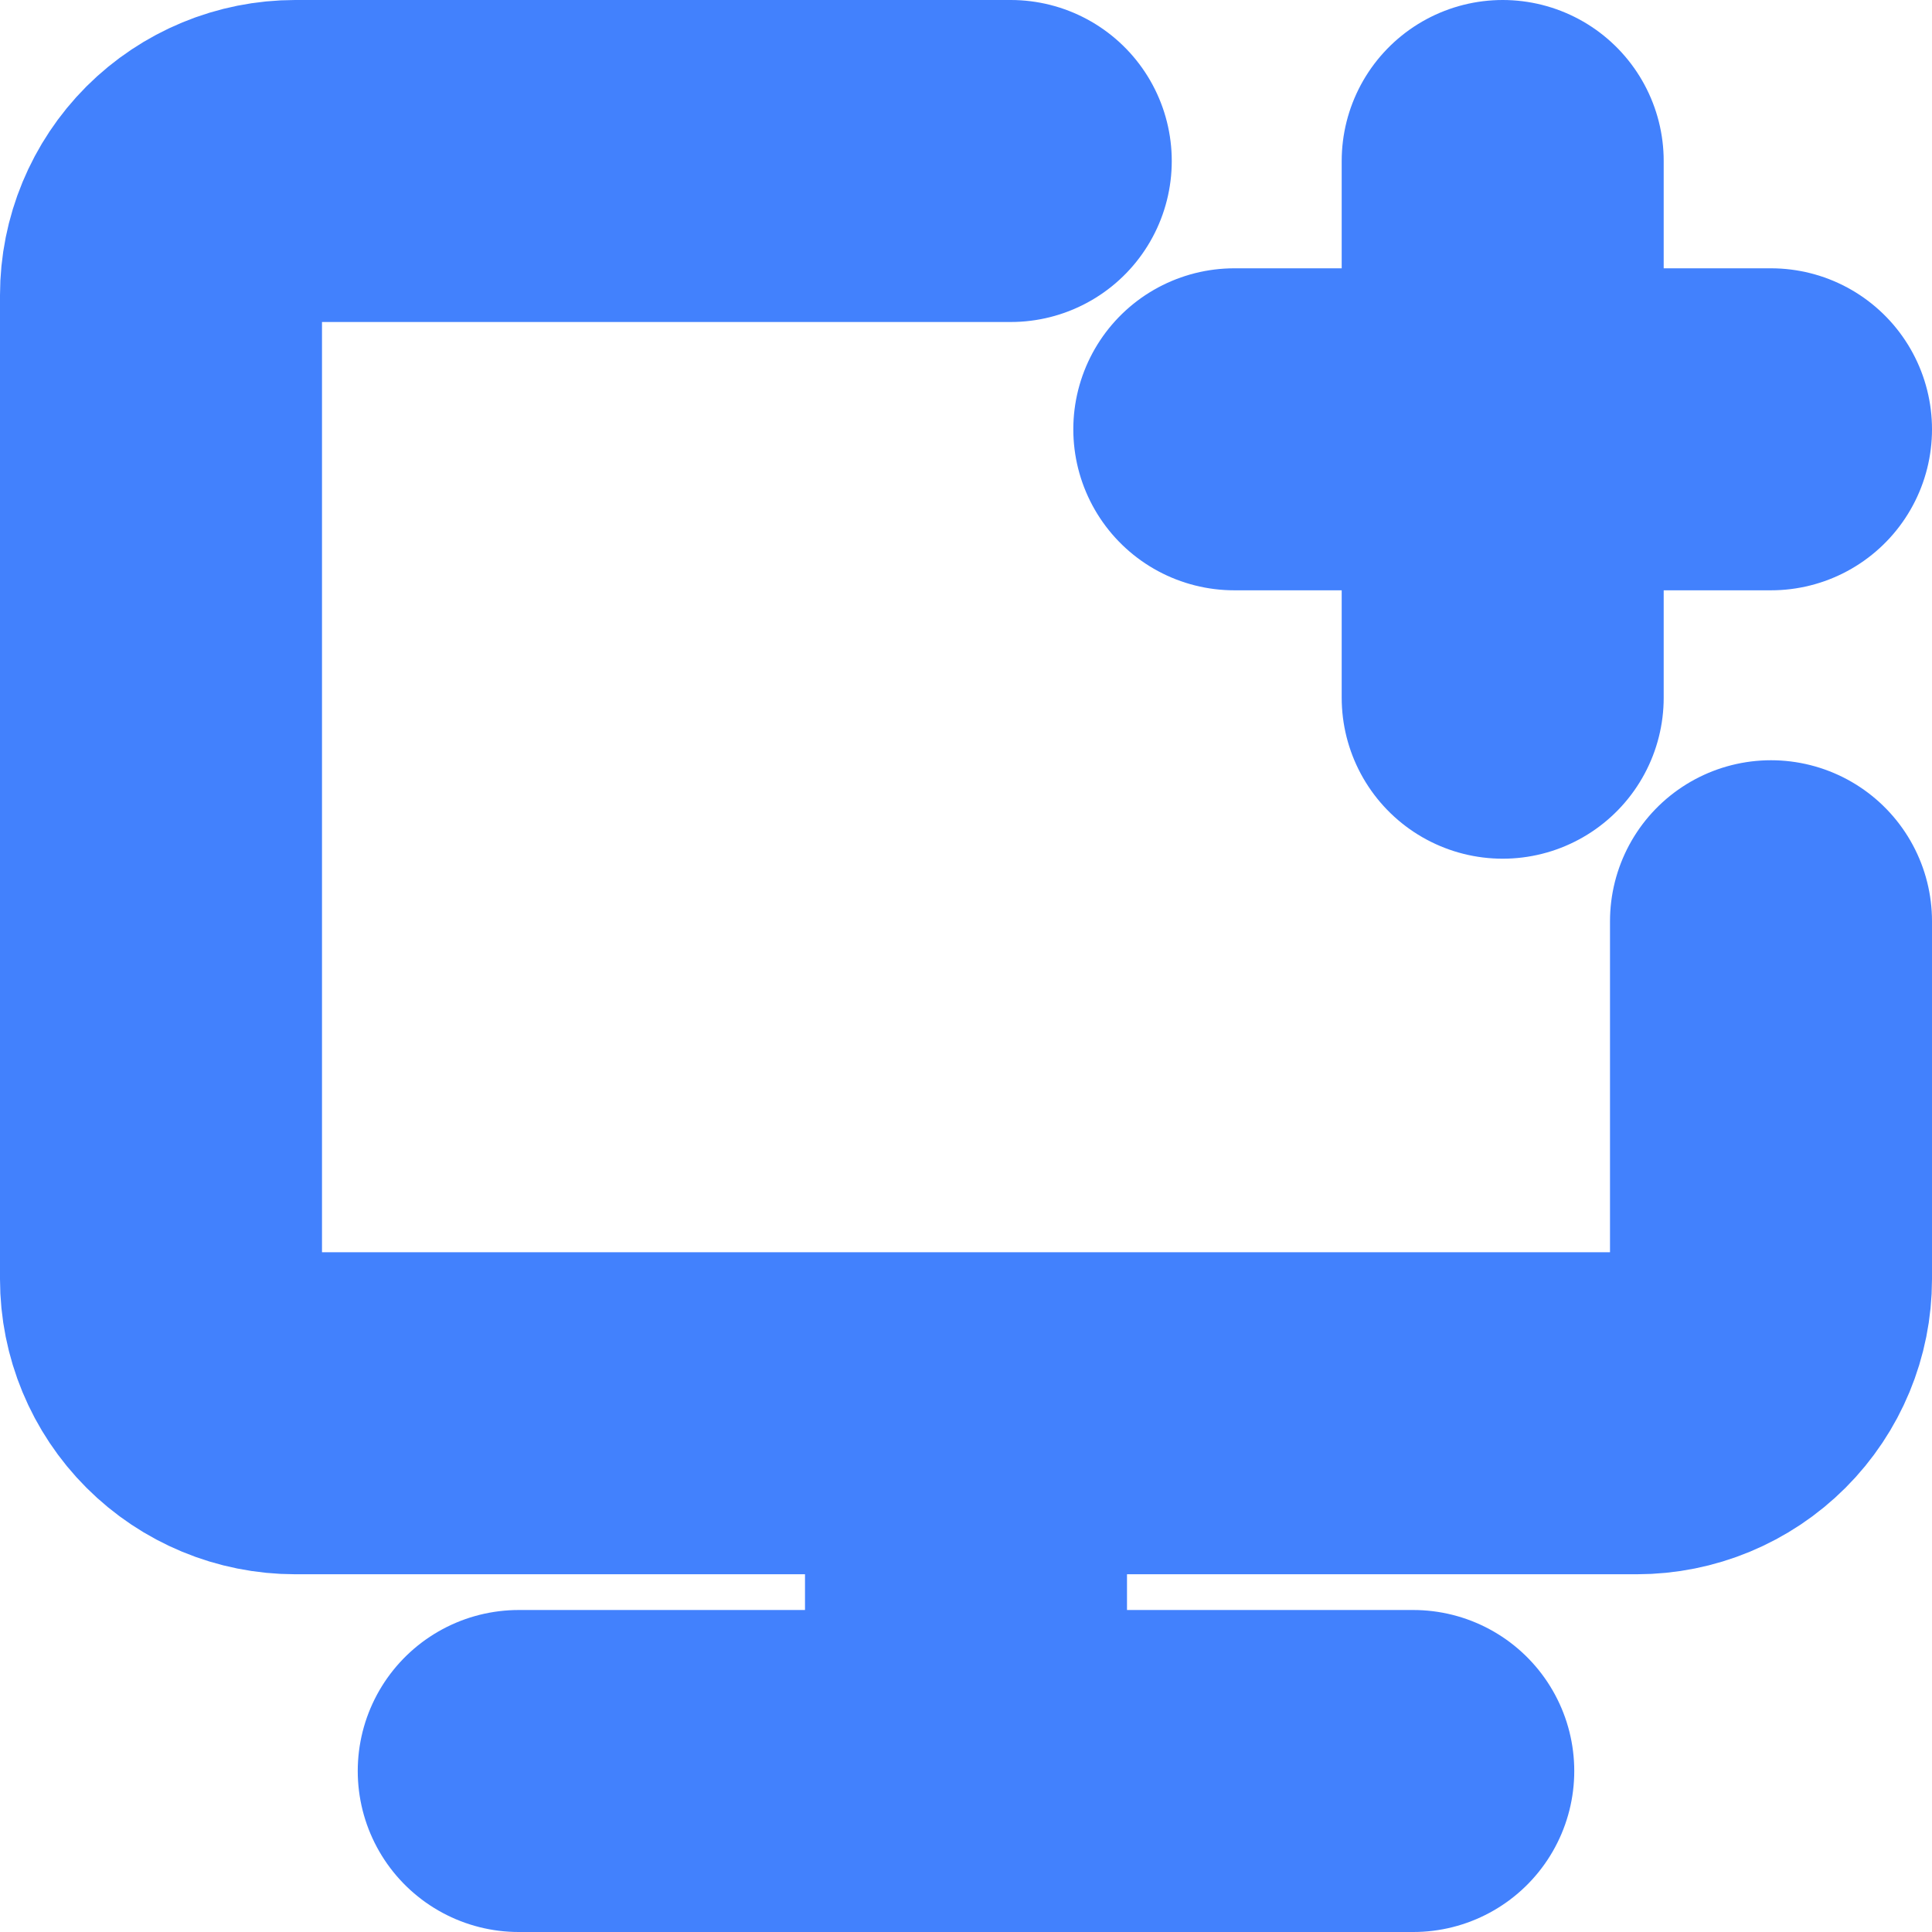 <svg width="24" height="24" viewBox="0 0 24 24" fill="none" xmlns="http://www.w3.org/2000/svg">
<path d="M12.556 2H3.667C3.225 2 2.801 2.176 2.488 2.488C2.176 2.801 2 3.225 2 3.667V15.889C2 16.331 2.176 16.755 2.488 17.067C2.801 17.38 3.225 17.556 3.667 17.556H20.333C20.775 17.556 21.199 17.38 21.512 17.067C21.824 16.755 22 16.331 22 15.889V11.444M12 17.556V22M15.333 5.333H22M18.667 2V8.667M6.444 22H17.556" stroke="#4281FD" stroke-width="4" stroke-linecap="round" stroke-linejoin="round"/>
</svg>
